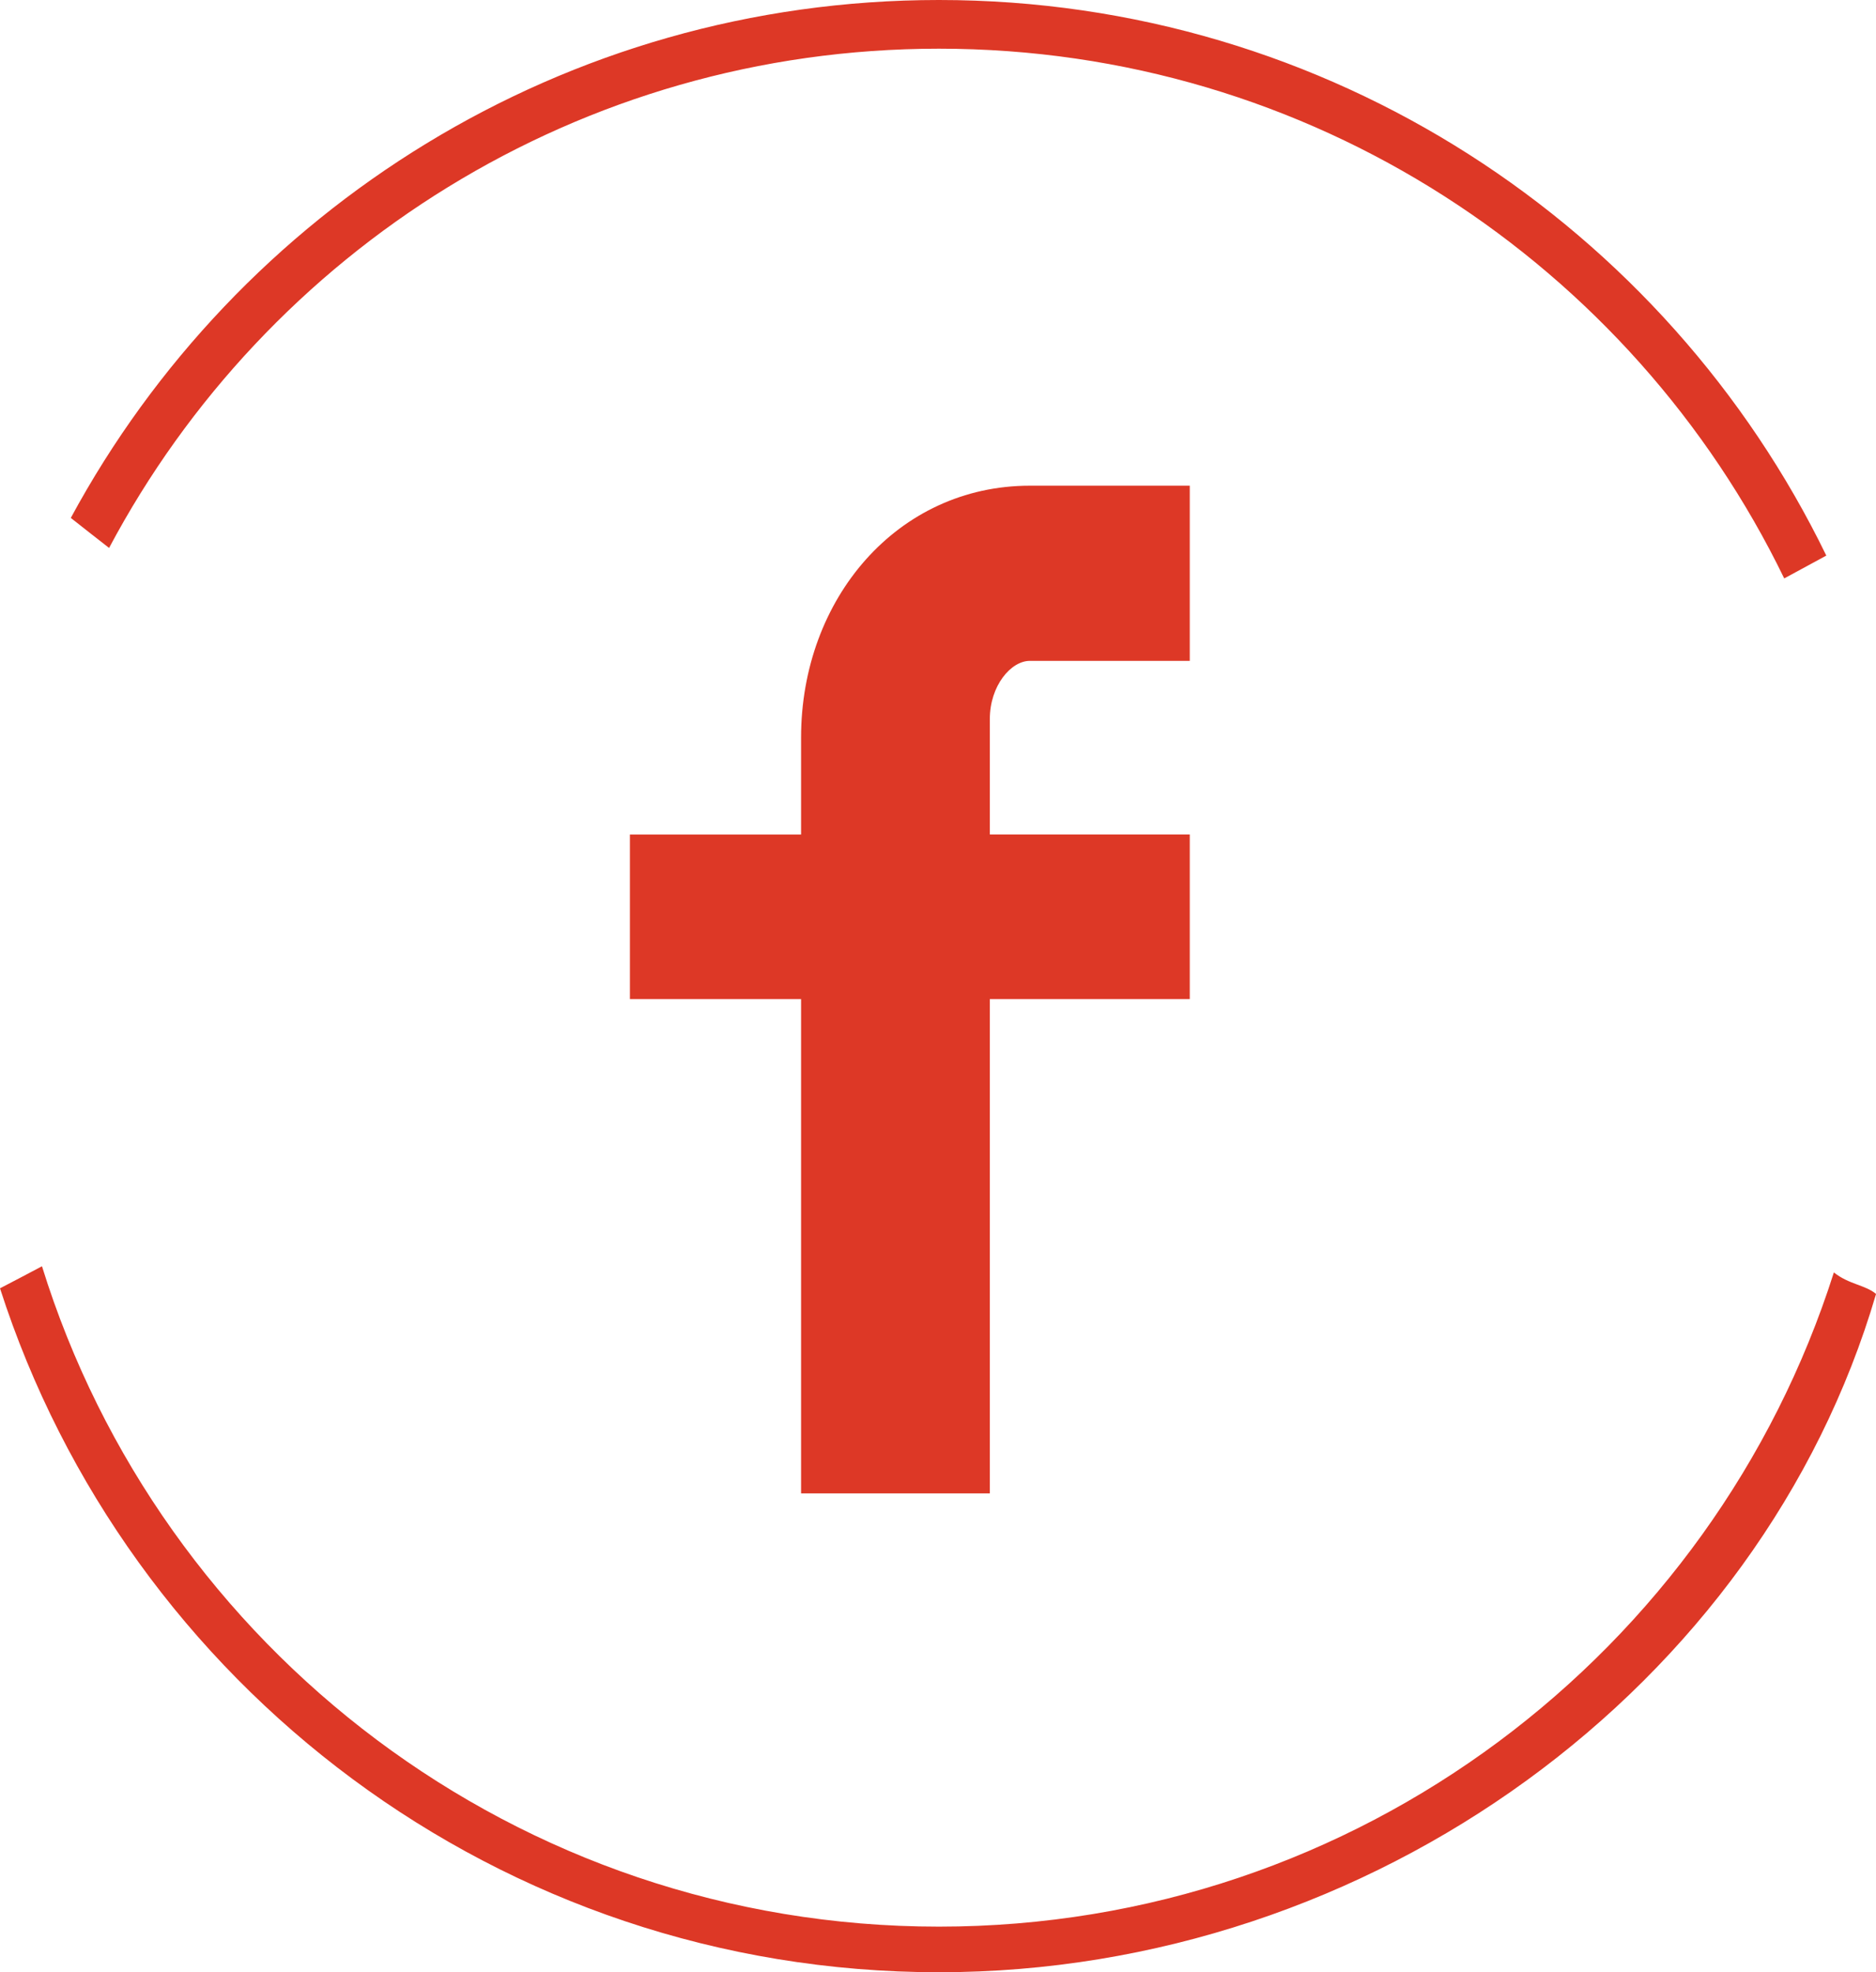 <?xml version="1.0" encoding="utf-8"?>
<!-- Generator: Adobe Illustrator 14.0.0, SVG Export Plug-In . SVG Version: 6.00 Build 43363)  -->
<svg version="1.2" baseProfile="tiny" id="Layer_1" xmlns="http://www.w3.org/2000/svg" xmlns:xlink="http://www.w3.org/1999/xlink"
	 x="0px" y="0px" width="87.279px" height="91.759px" viewBox="0 0 87.279 91.759" xml:space="preserve">
<g>
	<path fill="#DD3826" d="M85.319,59.2c-5.611,17.648-22.13,30.437-41.637,30.437c-19.614,0-36.209-12.927-41.729-30.724
		C1.277,59.272,0.623,59.616,0,59.939c5.938,18.46,23.248,31.82,43.683,31.82c20.157,0,38.244-13.289,43.598-31.557
		C86.789,59.782,86.016,59.76,85.319,59.2z"/>
	<path fill="#DD3826" d="M43.682,2.265c17.301,0,32.252,10.058,39.327,24.646c0.662-0.361,1.317-0.717,1.958-1.062
		C77.531,10.548,61.839,0,43.682,0C26.227,0,11.049,9.748,3.294,24.096c0.561,0.443,1.157,0.912,1.781,1.397
		C12.413,11.676,26.947,2.265,43.682,2.265z"/>
</g>
<path fill="#DD3826" d="M47.912,30.747h7.441v-8.15h-7.441c-6.157,0-10.643,5.257-10.643,11.722v4.507h-7.963v7.658h7.963V69.48
	h8.782V46.483h9.302v-7.658h-9.302v-5.373C46.051,31.904,47.033,30.747,47.912,30.747z"/>
</svg>
